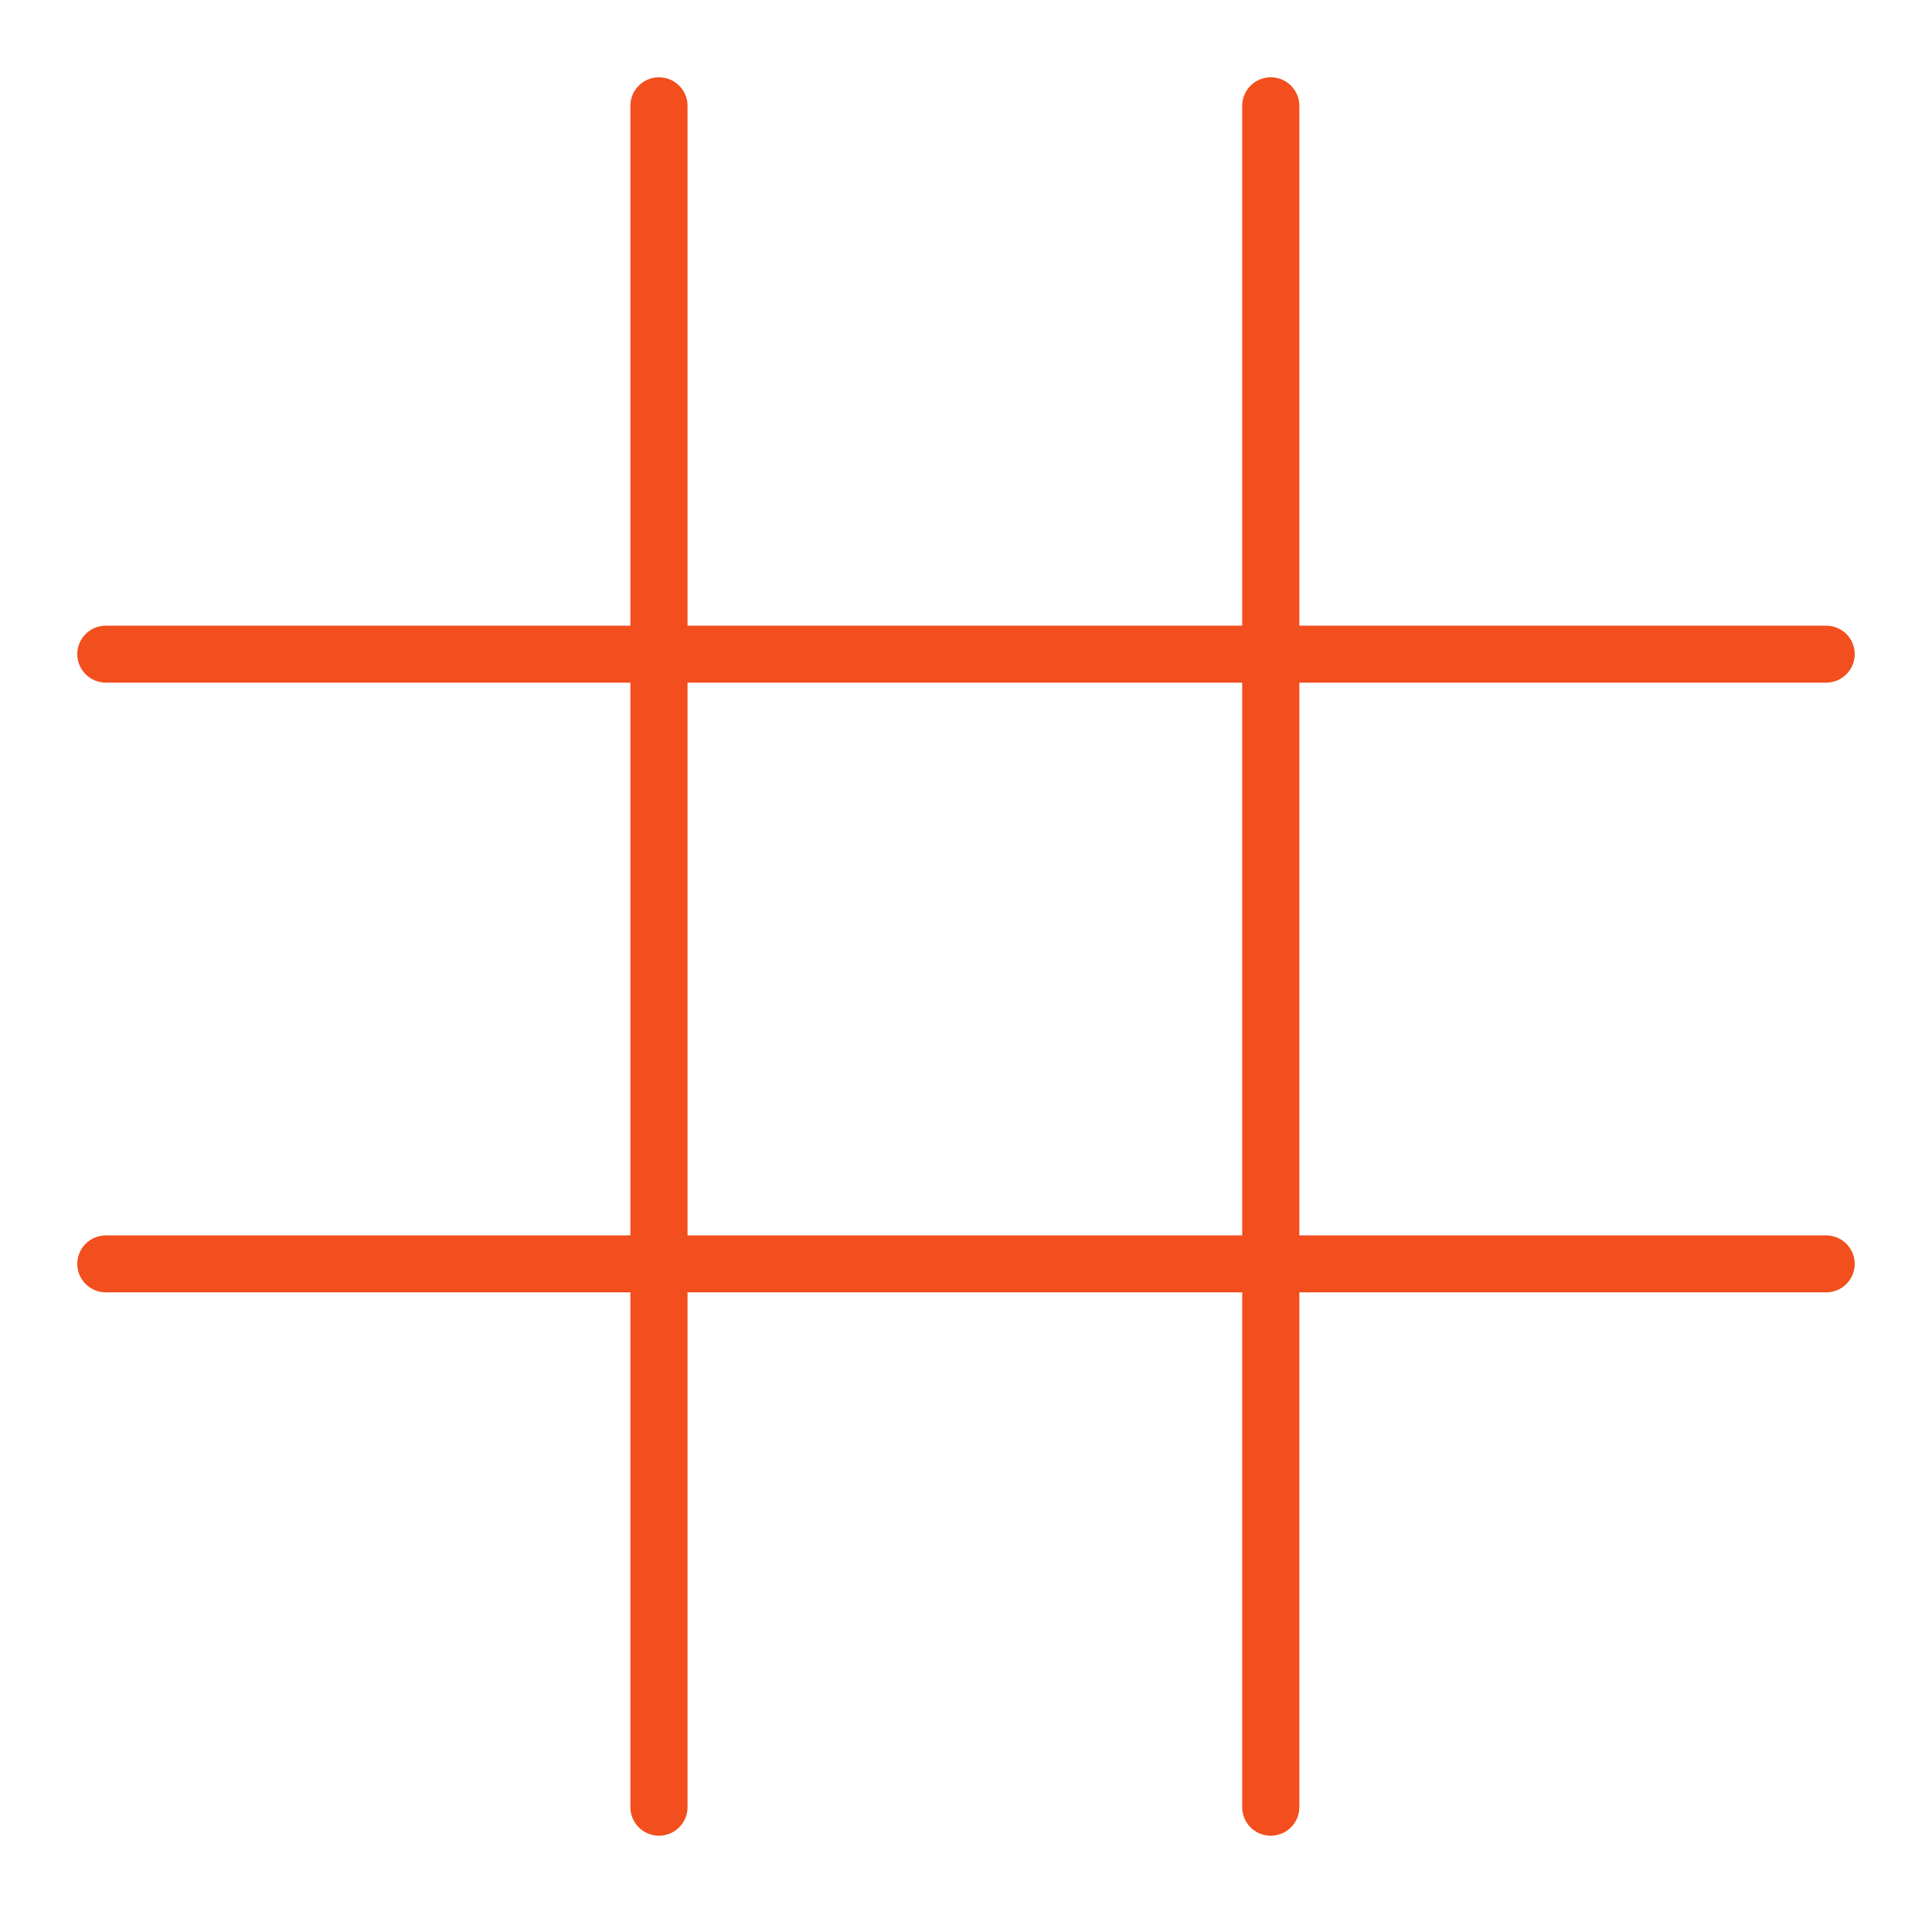 <svg width="100" height="99" viewBox="0 0 100 99" fill="none" xmlns="http://www.w3.org/2000/svg">
<g filter="url(#filter0_d)">
<path d="M94.521 59.934H67.254V31.327H94.521C95.338 31.327 96 30.667 96 29.853C96 29.039 95.338 28.379 94.521 28.379H67.254V1.474C67.254 0.66 66.592 0 65.775 0C64.958 0 64.296 0.66 64.296 1.474V28.379H35.587V1.474C35.587 0.66 34.925 0 34.108 0C33.292 0 32.629 0.66 32.629 1.474V28.379H5.479C4.662 28.379 4 29.039 4 29.853C4 30.667 4.662 31.327 5.479 31.327H32.629V59.934H5.479C4.662 59.934 4 60.594 4 61.408C4 62.222 4.662 62.881 5.479 62.881H32.629V89.526C32.629 90.34 33.292 91 34.108 91C34.925 91 35.587 90.34 35.587 89.526V62.881H45.69C46.507 62.881 47.169 62.222 47.169 61.407C47.169 60.593 46.507 59.934 45.69 59.934H35.587V31.327H64.296V59.934H45.096C44.279 59.934 43.617 60.593 43.617 61.407C43.617 62.222 44.279 62.881 45.096 62.881H64.296V89.526C64.296 90.34 64.958 91 65.775 91C66.592 91 67.254 90.34 67.254 89.526V62.881H94.521C95.338 62.881 96 62.222 96 61.407C96 60.593 95.338 59.934 94.521 59.934Z" fill="#F24E1E"/>
</g>
<defs>
<filter id="filter0_d" x="0" y="0" width="100" height="99" filterUnits="userSpaceOnUse" color-interpolation-filters="sRGB">
<feFlood flood-opacity="0" result="BackgroundImageFix"/>
<feColorMatrix in="SourceAlpha" type="matrix" values="0 0 0 0 0 0 0 0 0 0 0 0 0 0 0 0 0 0 127 0"/>
<feOffset dy="4"/>
<feGaussianBlur stdDeviation="2"/>
<feColorMatrix type="matrix" values="0 0 0 0 0 0 0 0 0 0 0 0 0 0 0 0 0 0 0.25 0"/>
<feBlend mode="normal" in2="BackgroundImageFix" result="effect1_dropShadow"/>
<feBlend mode="normal" in="SourceGraphic" in2="effect1_dropShadow" result="shape"/>
</filter>
</defs>
</svg>
